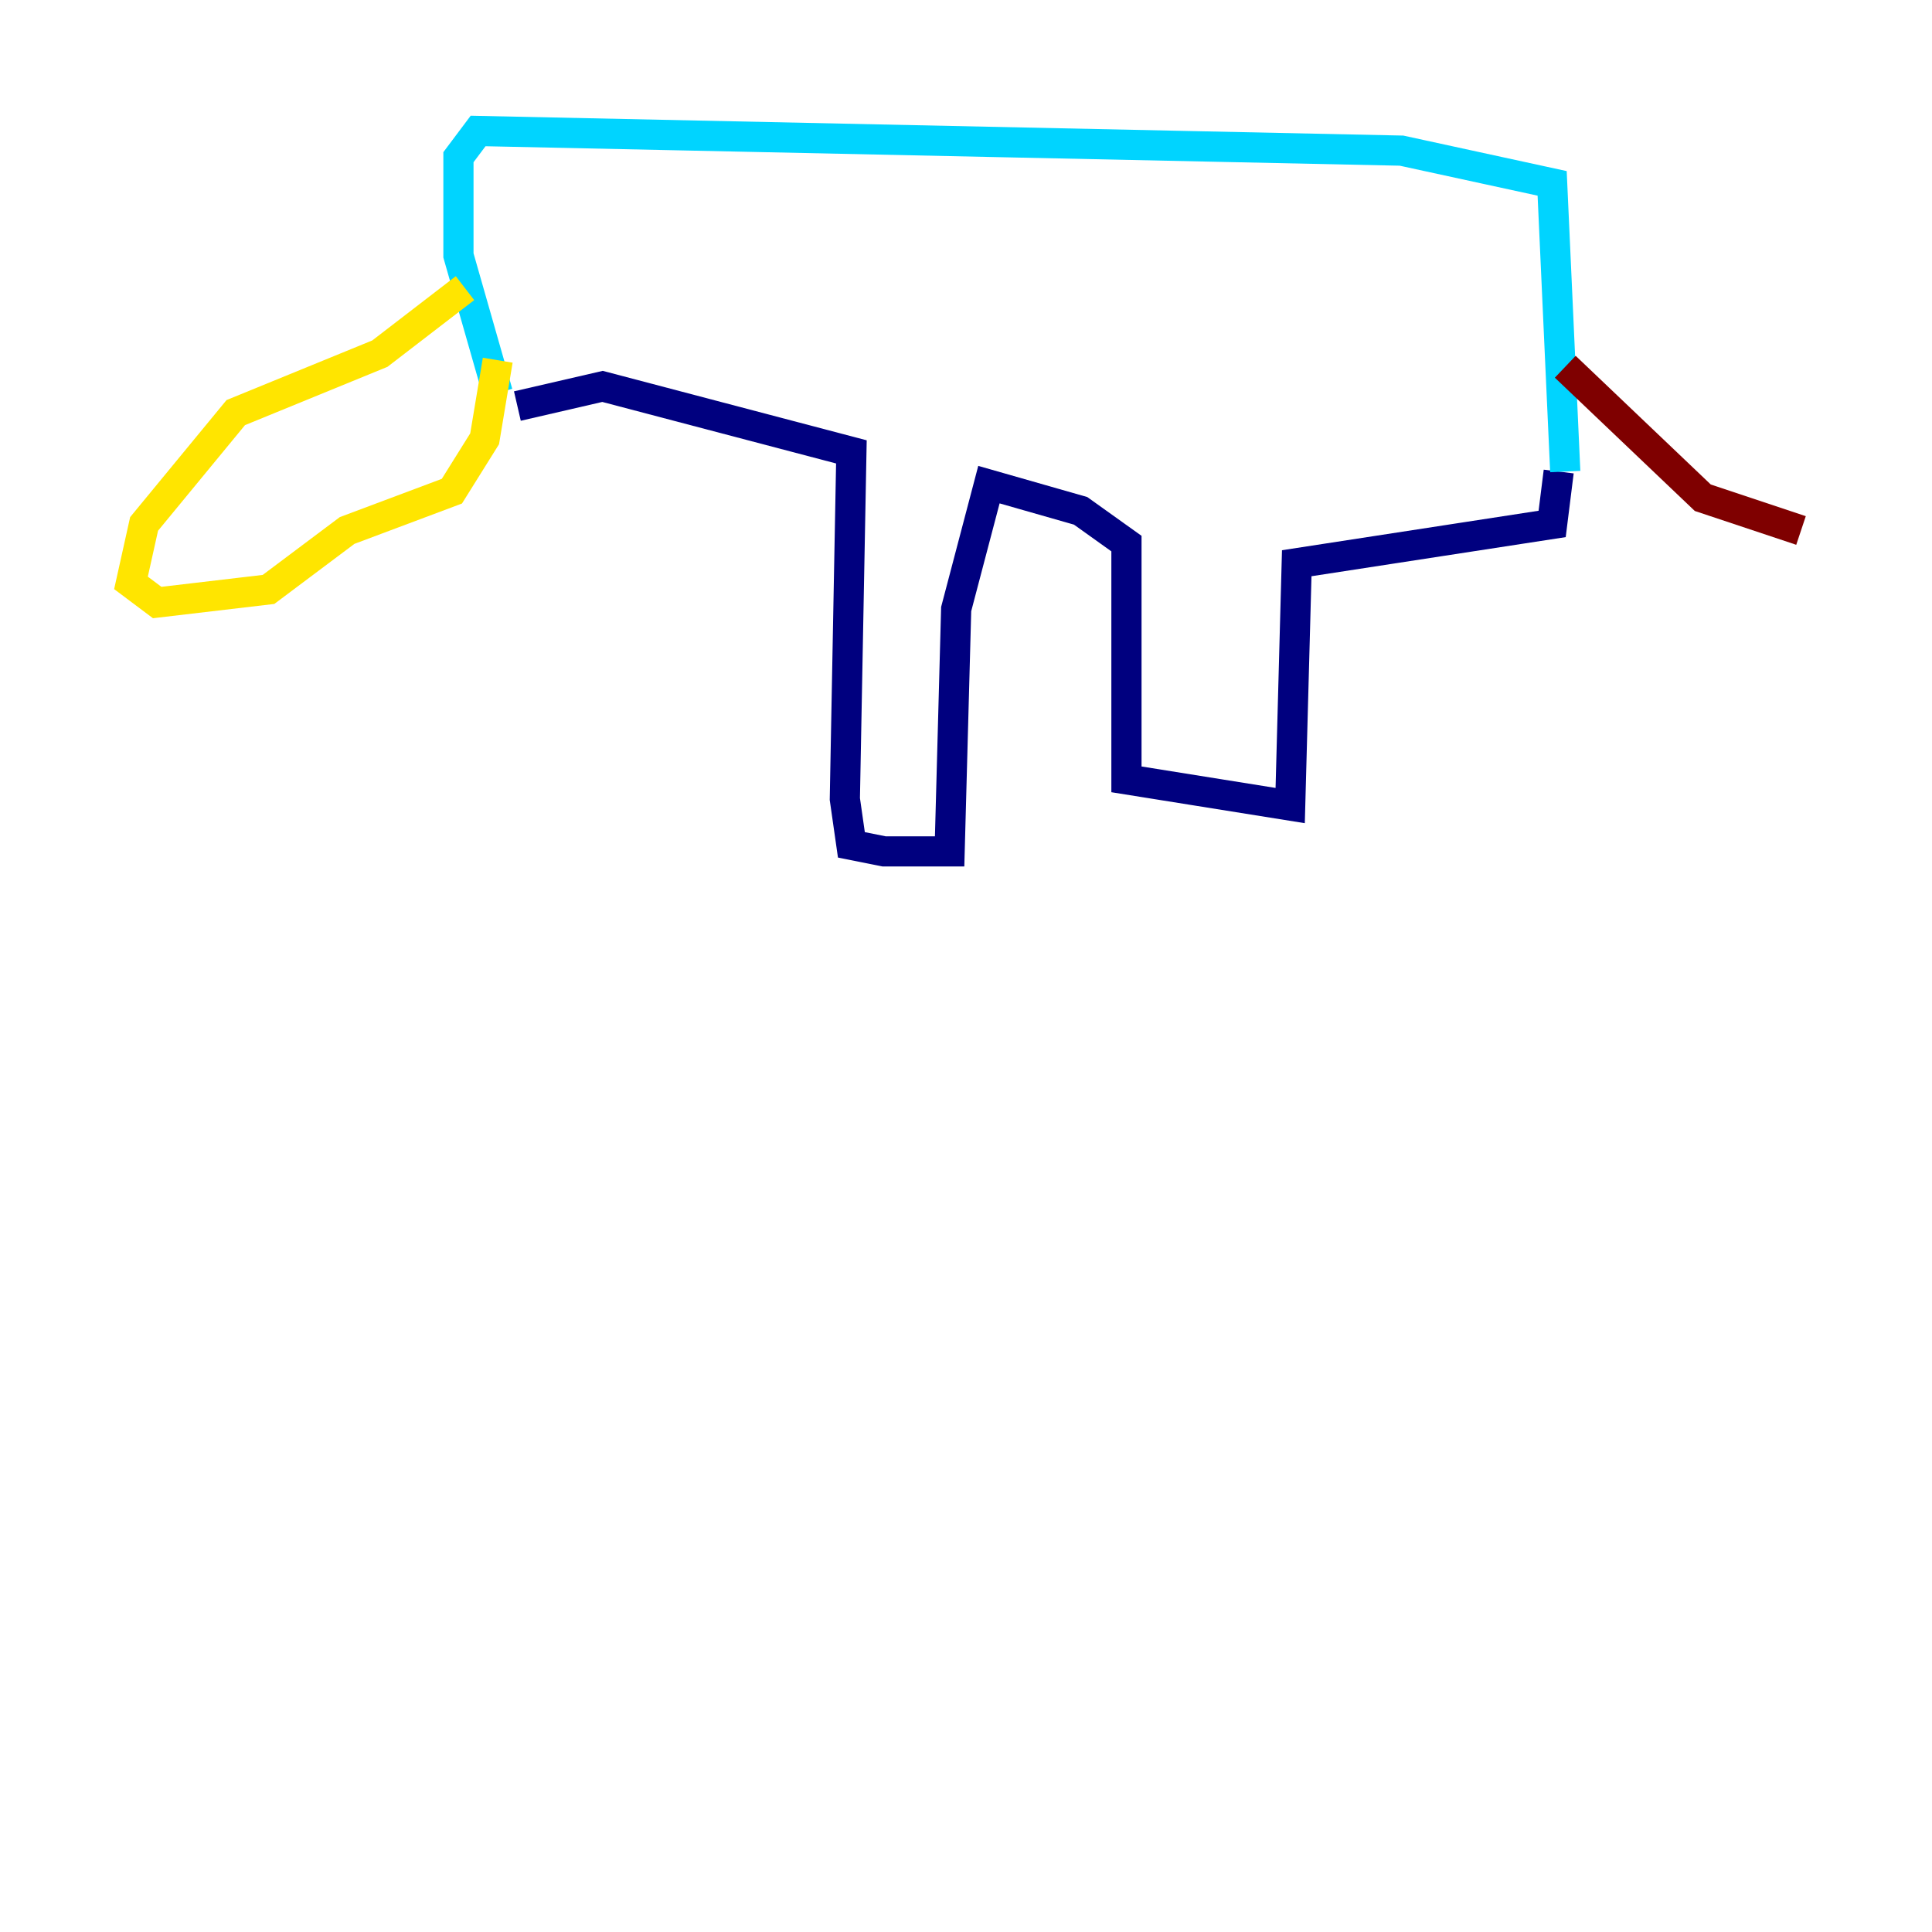 <?xml version="1.0" encoding="utf-8" ?>
<svg baseProfile="tiny" height="128" version="1.2" viewBox="0,0,128,128" width="128" xmlns="http://www.w3.org/2000/svg" xmlns:ev="http://www.w3.org/2001/xml-events" xmlns:xlink="http://www.w3.org/1999/xlink"><defs /><polyline fill="none" points="34.278,26.902 39.919,25.6 56.407,29.939 55.973,52.936 56.407,55.973 58.576,56.407 62.915,56.407 63.349,40.352 65.519,32.108 71.593,33.844 74.63,36.014 74.63,51.634 85.478,53.37 85.912,37.315 102.834,34.712 103.268,31.241" stroke="#00007f" stroke-width="2" /><polyline fill="none" points="103.702,31.241 102.834,12.149 92.854,9.98 31.675,8.678 30.373,10.414 30.373,16.922 32.976,26.034" stroke="#00d4ff" stroke-width="2" /><polyline fill="none" points="30.807,19.091 25.166,23.43 15.62,27.336 9.546,34.712 8.678,38.617 10.414,39.919 17.79,39.051 22.997,35.146 29.939,32.542 32.108,29.071 32.976,23.864" stroke="#ffe500" stroke-width="2" /><polyline fill="none" points="103.702,24.298 112.814,32.976 119.322,35.146" stroke="#7f0000" stroke-width="2" /></svg>